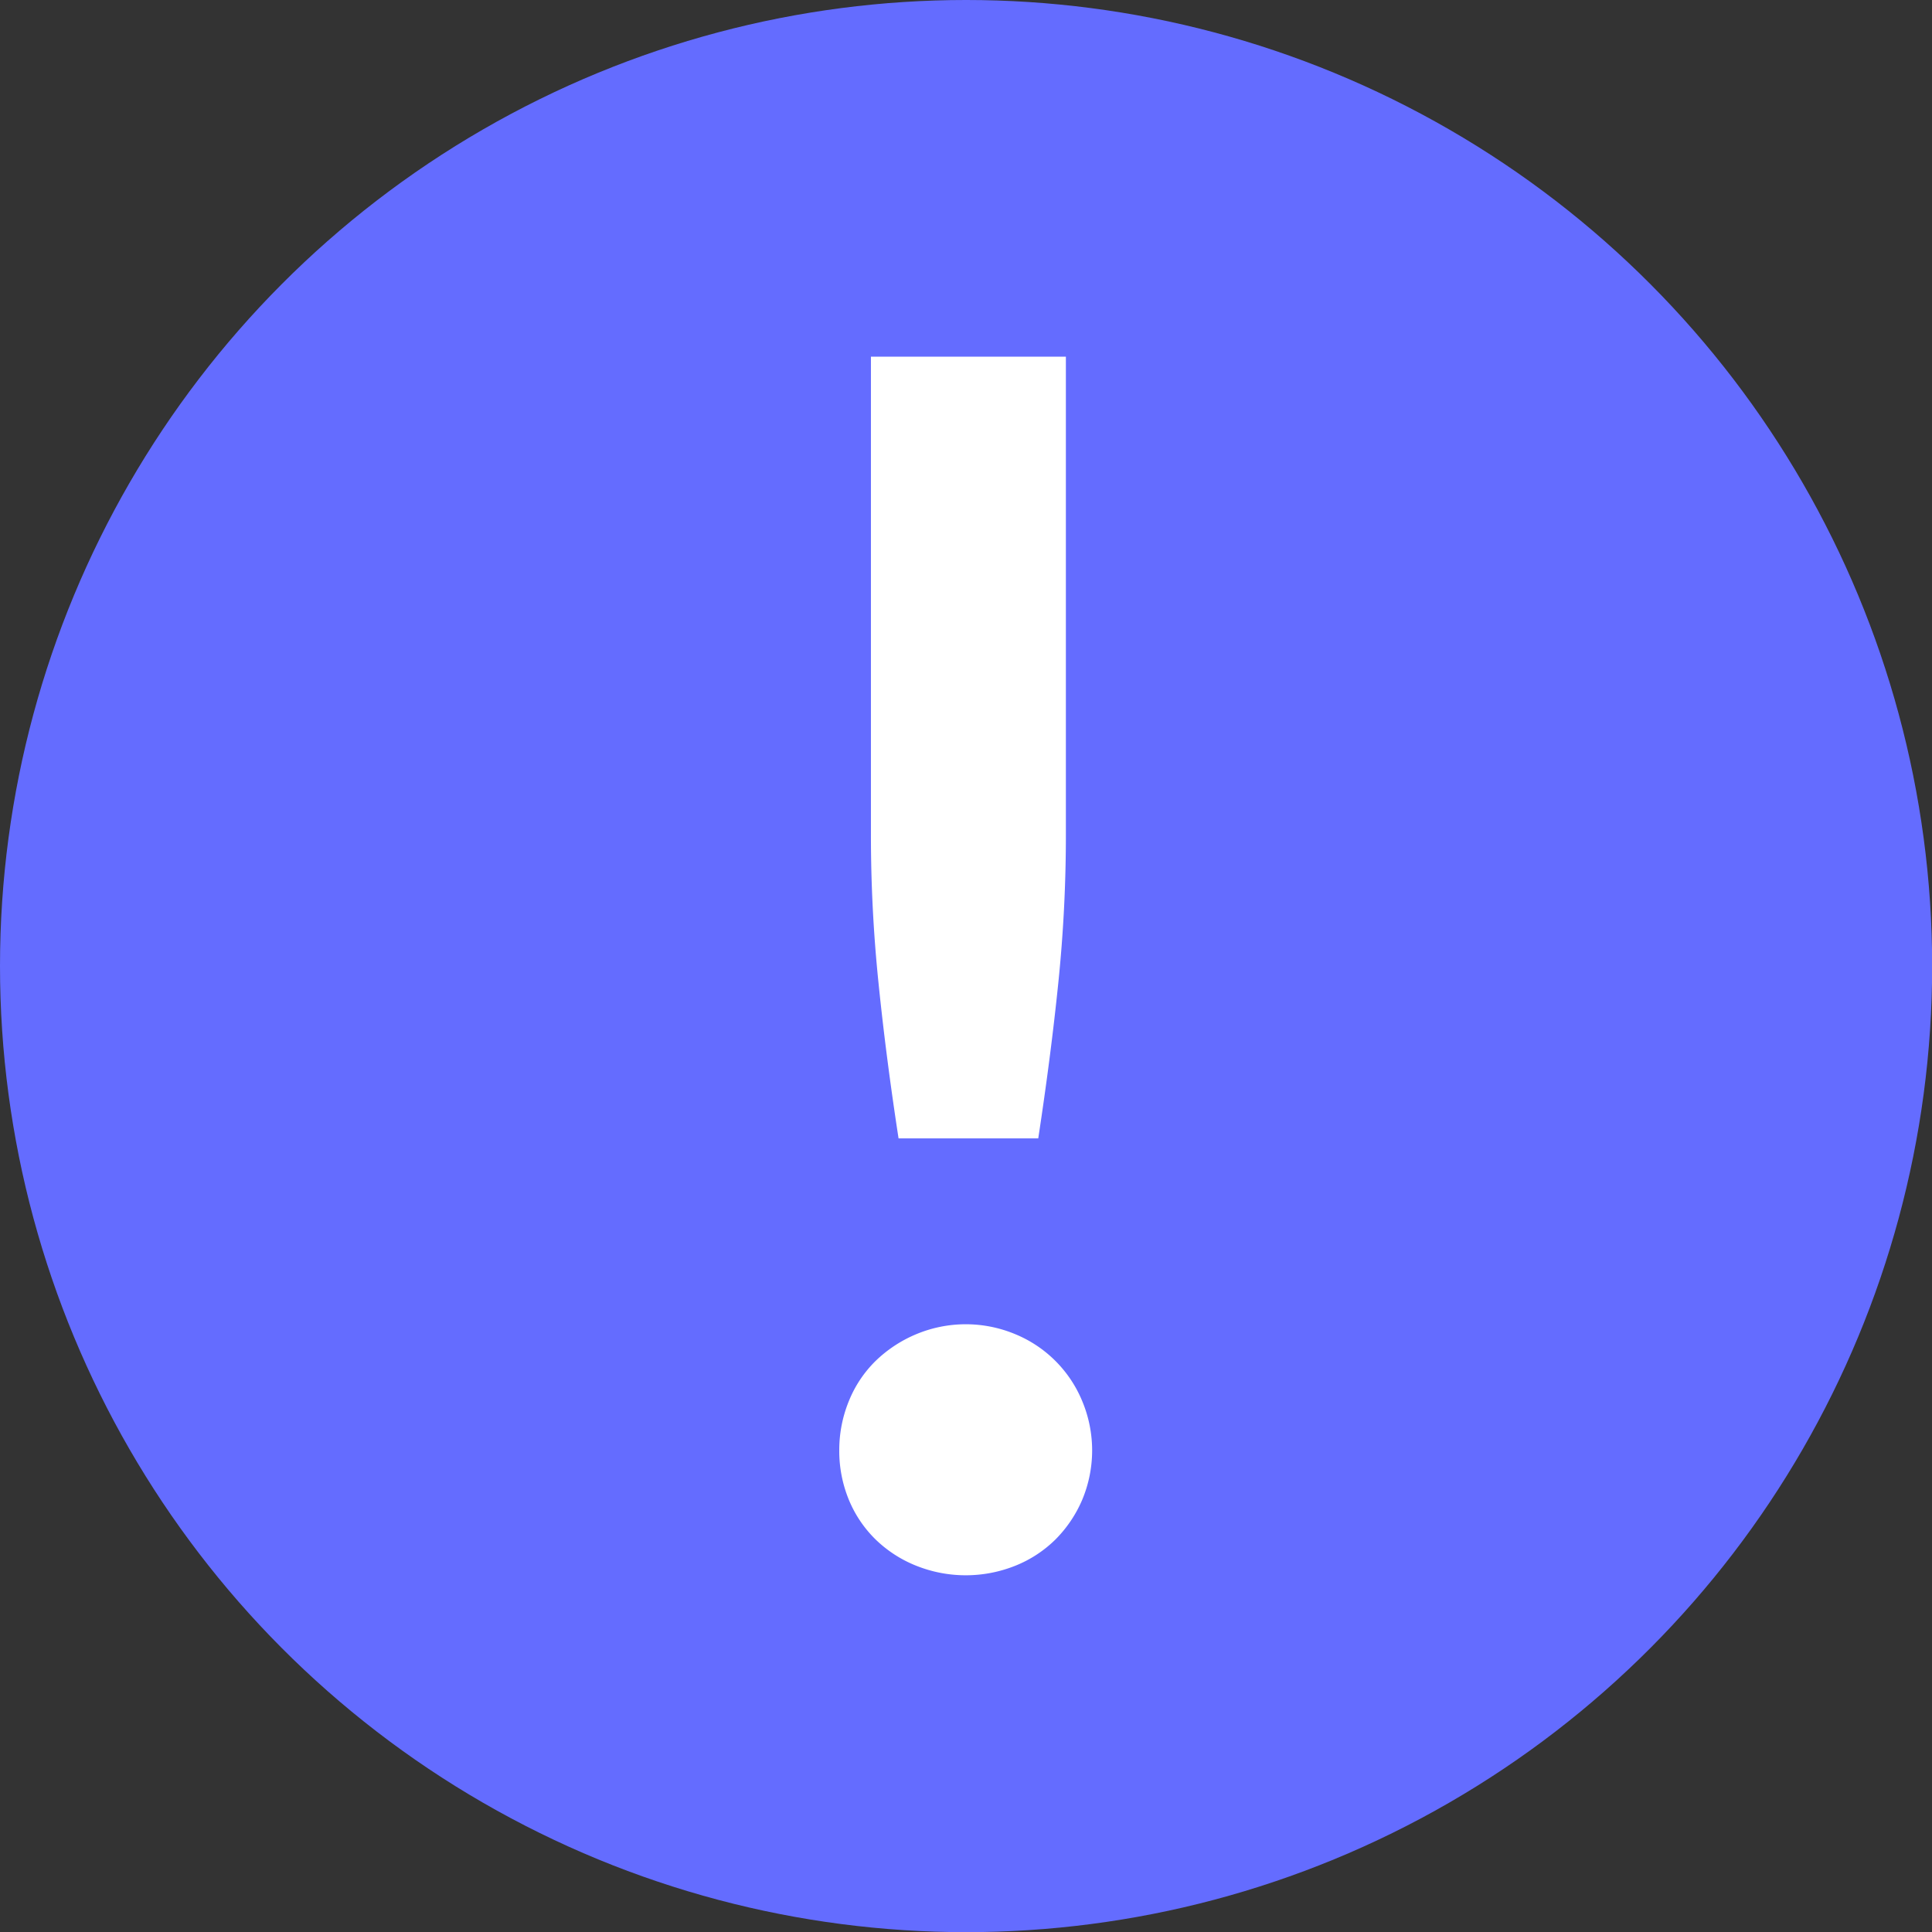 <svg id="레이어_2" data-name="레이어 2" xmlns="http://www.w3.org/2000/svg" width="12.447" height="12.448" viewBox="0 0 12.447 12.448">
  <rect x="0" y="0" width="12.447" height="12.448" fill="#333333" stroke="none"/>
  <g id="레이어_1" data-name="레이어 1">
    <circle id="타원_61" data-name="타원 61" cx="6.224" cy="6.224" r="6.224" fill="#646cff"/>
    <path id="패스_128" data-name="패스 128" d="M12.6,12.4a.833.833,0,0,1,.062-.317.761.761,0,0,1,.172-.258.842.842,0,0,1,.261-.172.827.827,0,0,1,.64,0,.793.793,0,0,1,.43.43.823.823,0,0,1,0,.637.814.814,0,0,1-.172.255.78.78,0,0,1-.258.169.859.859,0,0,1-.64,0,.8.8,0,0,1-.261-.169.765.765,0,0,1-.172-.255.826.826,0,0,1-.062-.32ZM14.06,5.355V8.431a9.287,9.287,0,0,1-.049.96q-.048.47-.129,1h-.9q-.081-.527-.129-1a9.288,9.288,0,0,1-.049-.96V5.355Z" transform="translate(-7.193 -3.057)" fill="#fff"/>
  </g>
</svg>
